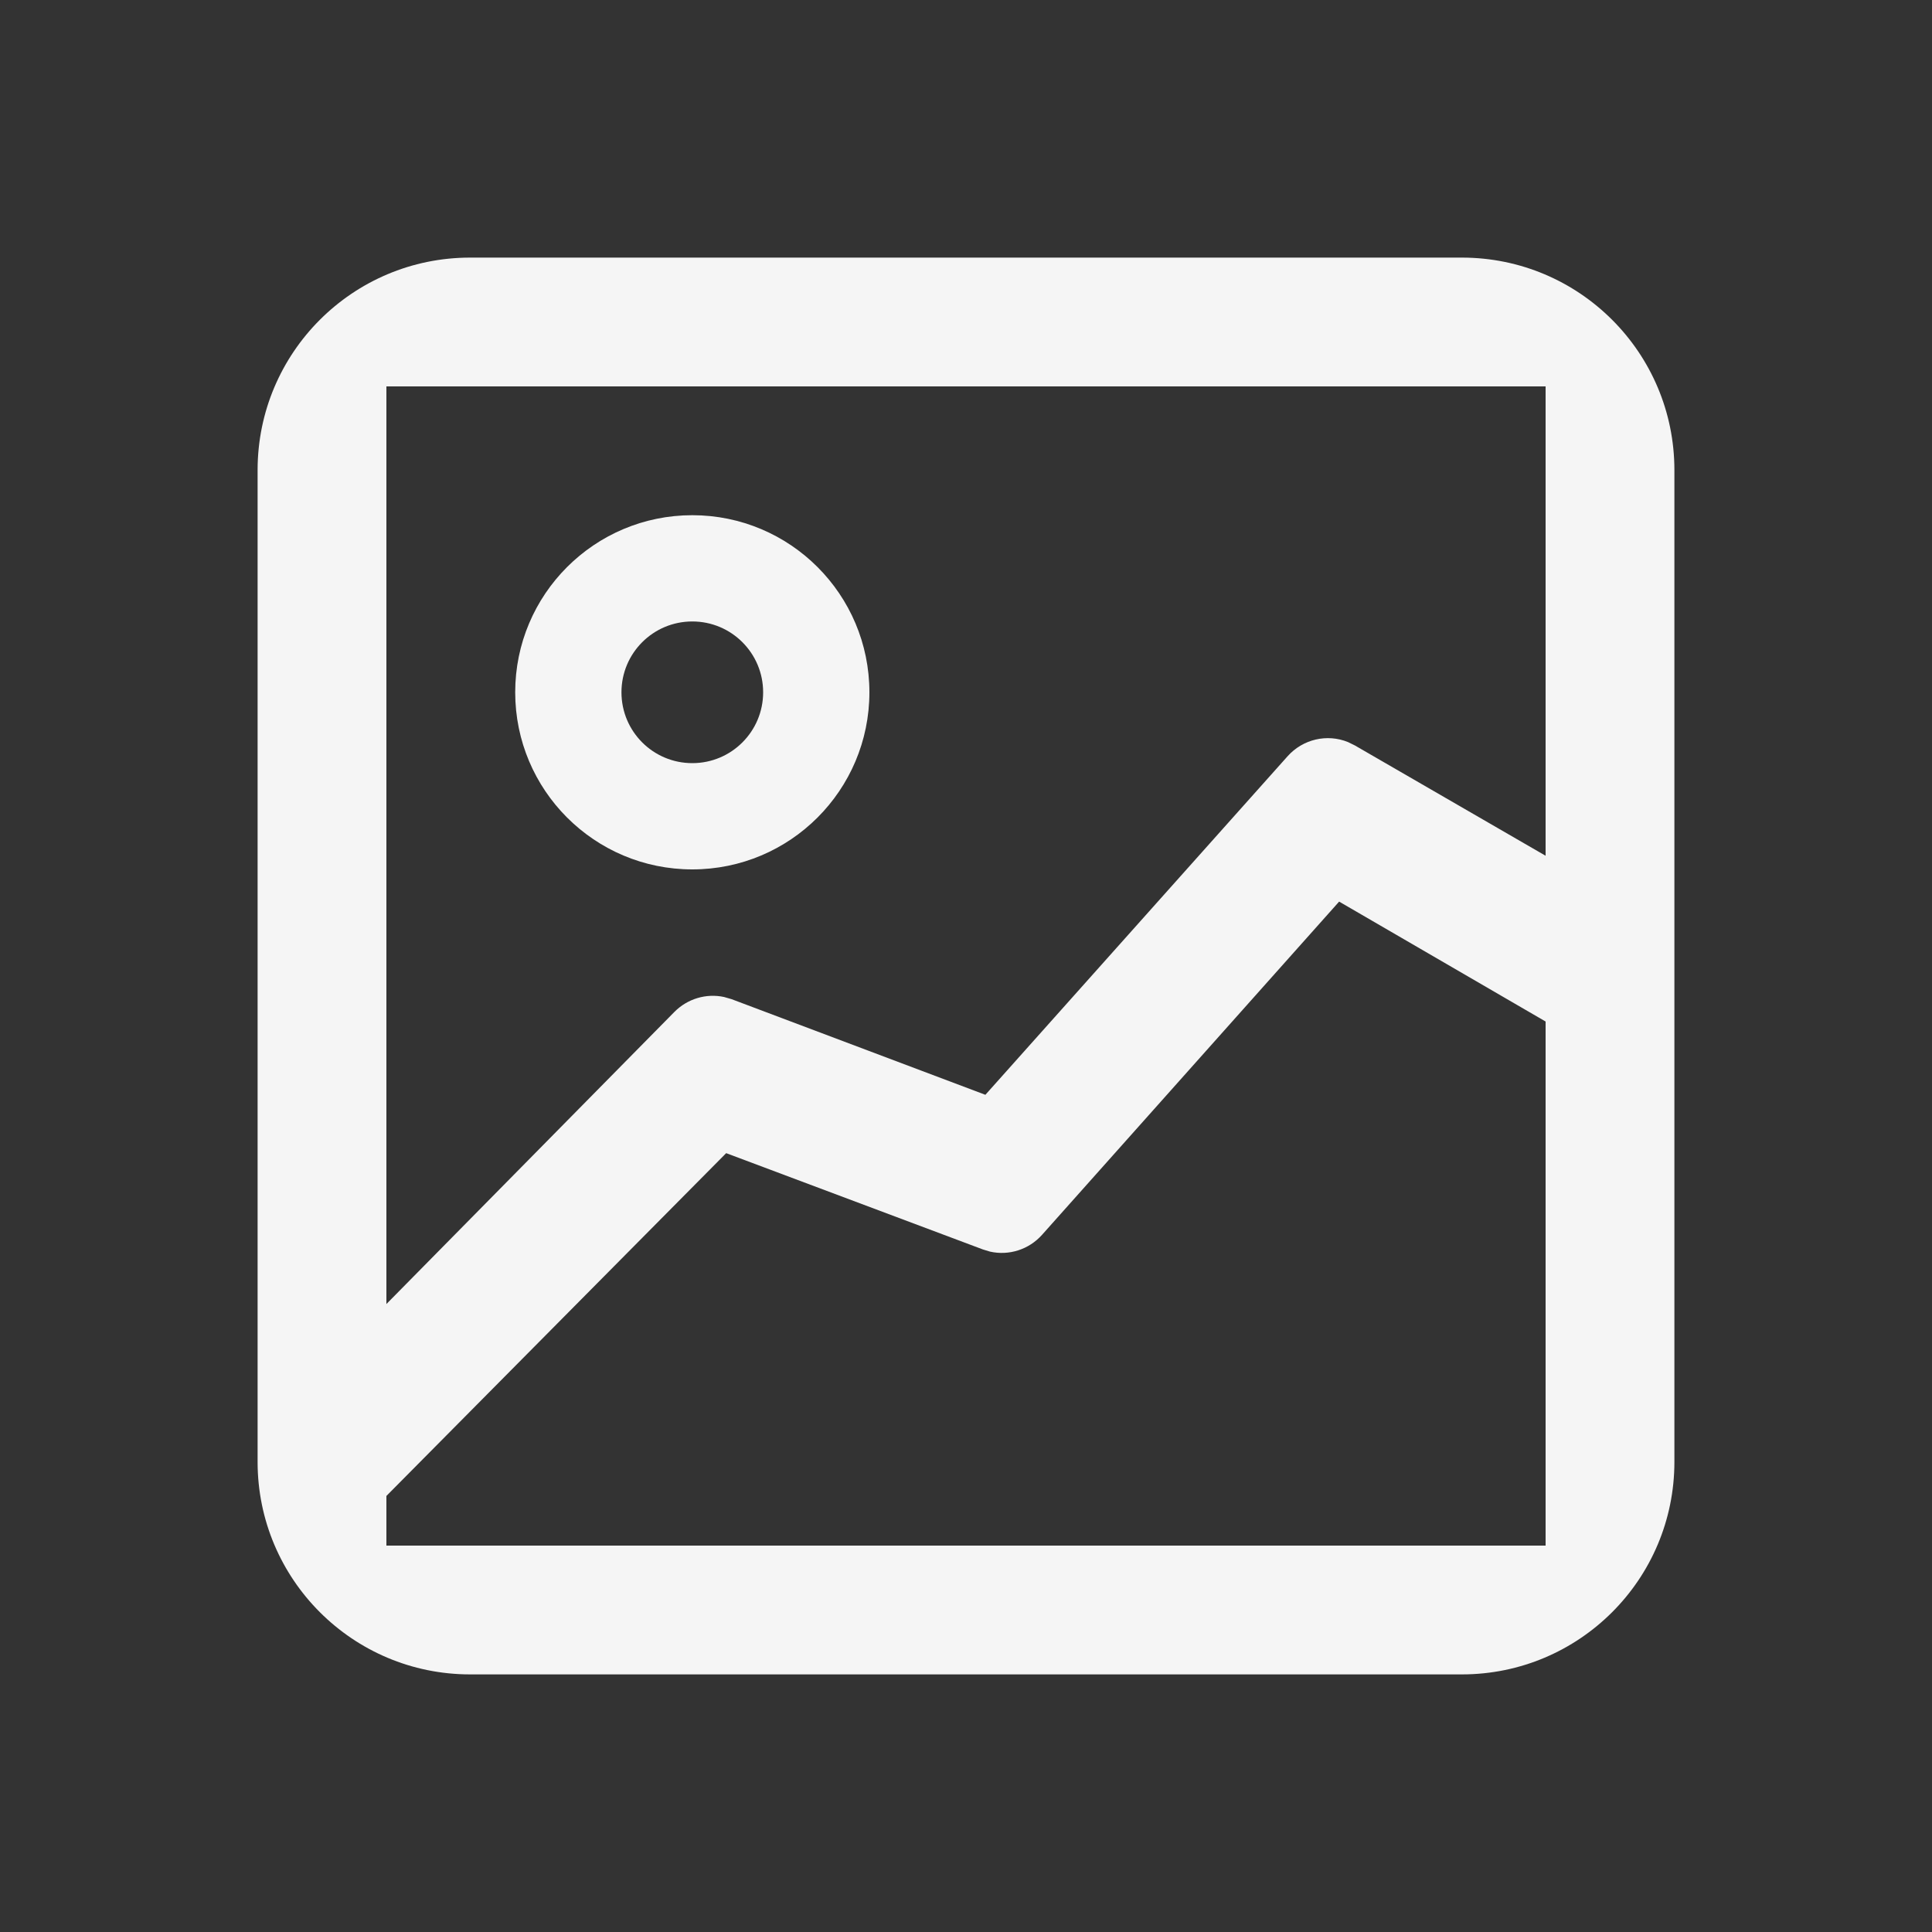<?xml version="1.0" encoding="UTF-8"?>
<svg width="30px" height="30px" viewBox="0 0 30 30" version="1.1" xmlns="http://www.w3.org/2000/svg" xmlns:xlink="http://www.w3.org/1999/xlink">
    <rect x="0" y="0" width="30" height="30" fill="#333333" stroke="none"/>
    <title>Icon/Display</title>
    <g id="Icon/Display" stroke="none" stroke-width="1" fill="none" fill-rule="evenodd">
        <rect id="Rectangle" x="0" y="0" width="30" height="30"></rect>
        <path d="M22.7,4 C24.523,4 26,5.477 26,7.3 L26,22.7 C26,24.523 24.523,26 22.7,26 L7.3,26 C5.477,26 4,24.523 4,22.7 L4,7.3 C4,5.477 5.477,4 7.3,4 L22.7,4 Z M20.794,14 L16.181,19.174 C15.976,19.404 15.666,19.501 15.373,19.435 L15.264,19.402 L11.276,17.906 L6,23.229 L6,24 L24,24 L24,15.862 L20.794,14 Z M24,6 L6,6 L6,20.249 L10.47,15.715 C10.674,15.508 10.965,15.422 11.242,15.481 L11.36,15.515 L15.301,17 L19.991,11.746 C20.23,11.476 20.608,11.391 20.932,11.523 L21.038,11.575 L24,13.288 L24,6 Z M10.75,8 C12.269,8 13.5,9.231 13.5,10.75 C13.5,12.269 12.269,13.5 10.75,13.5 C9.231,13.5 8,12.269 8,10.75 C8,9.231 9.231,8 10.75,8 Z M10.75,9.65 C10.142,9.65 9.65,10.142 9.65,10.75 C9.65,11.358 10.142,11.85 10.75,11.85 C11.358,11.85 11.85,11.358 11.85,10.75 C11.85,10.142 11.358,9.65 10.75,9.65 Z" id="Combined-Shape" fill="#F5F5F5"></path>
    </g>
</svg>